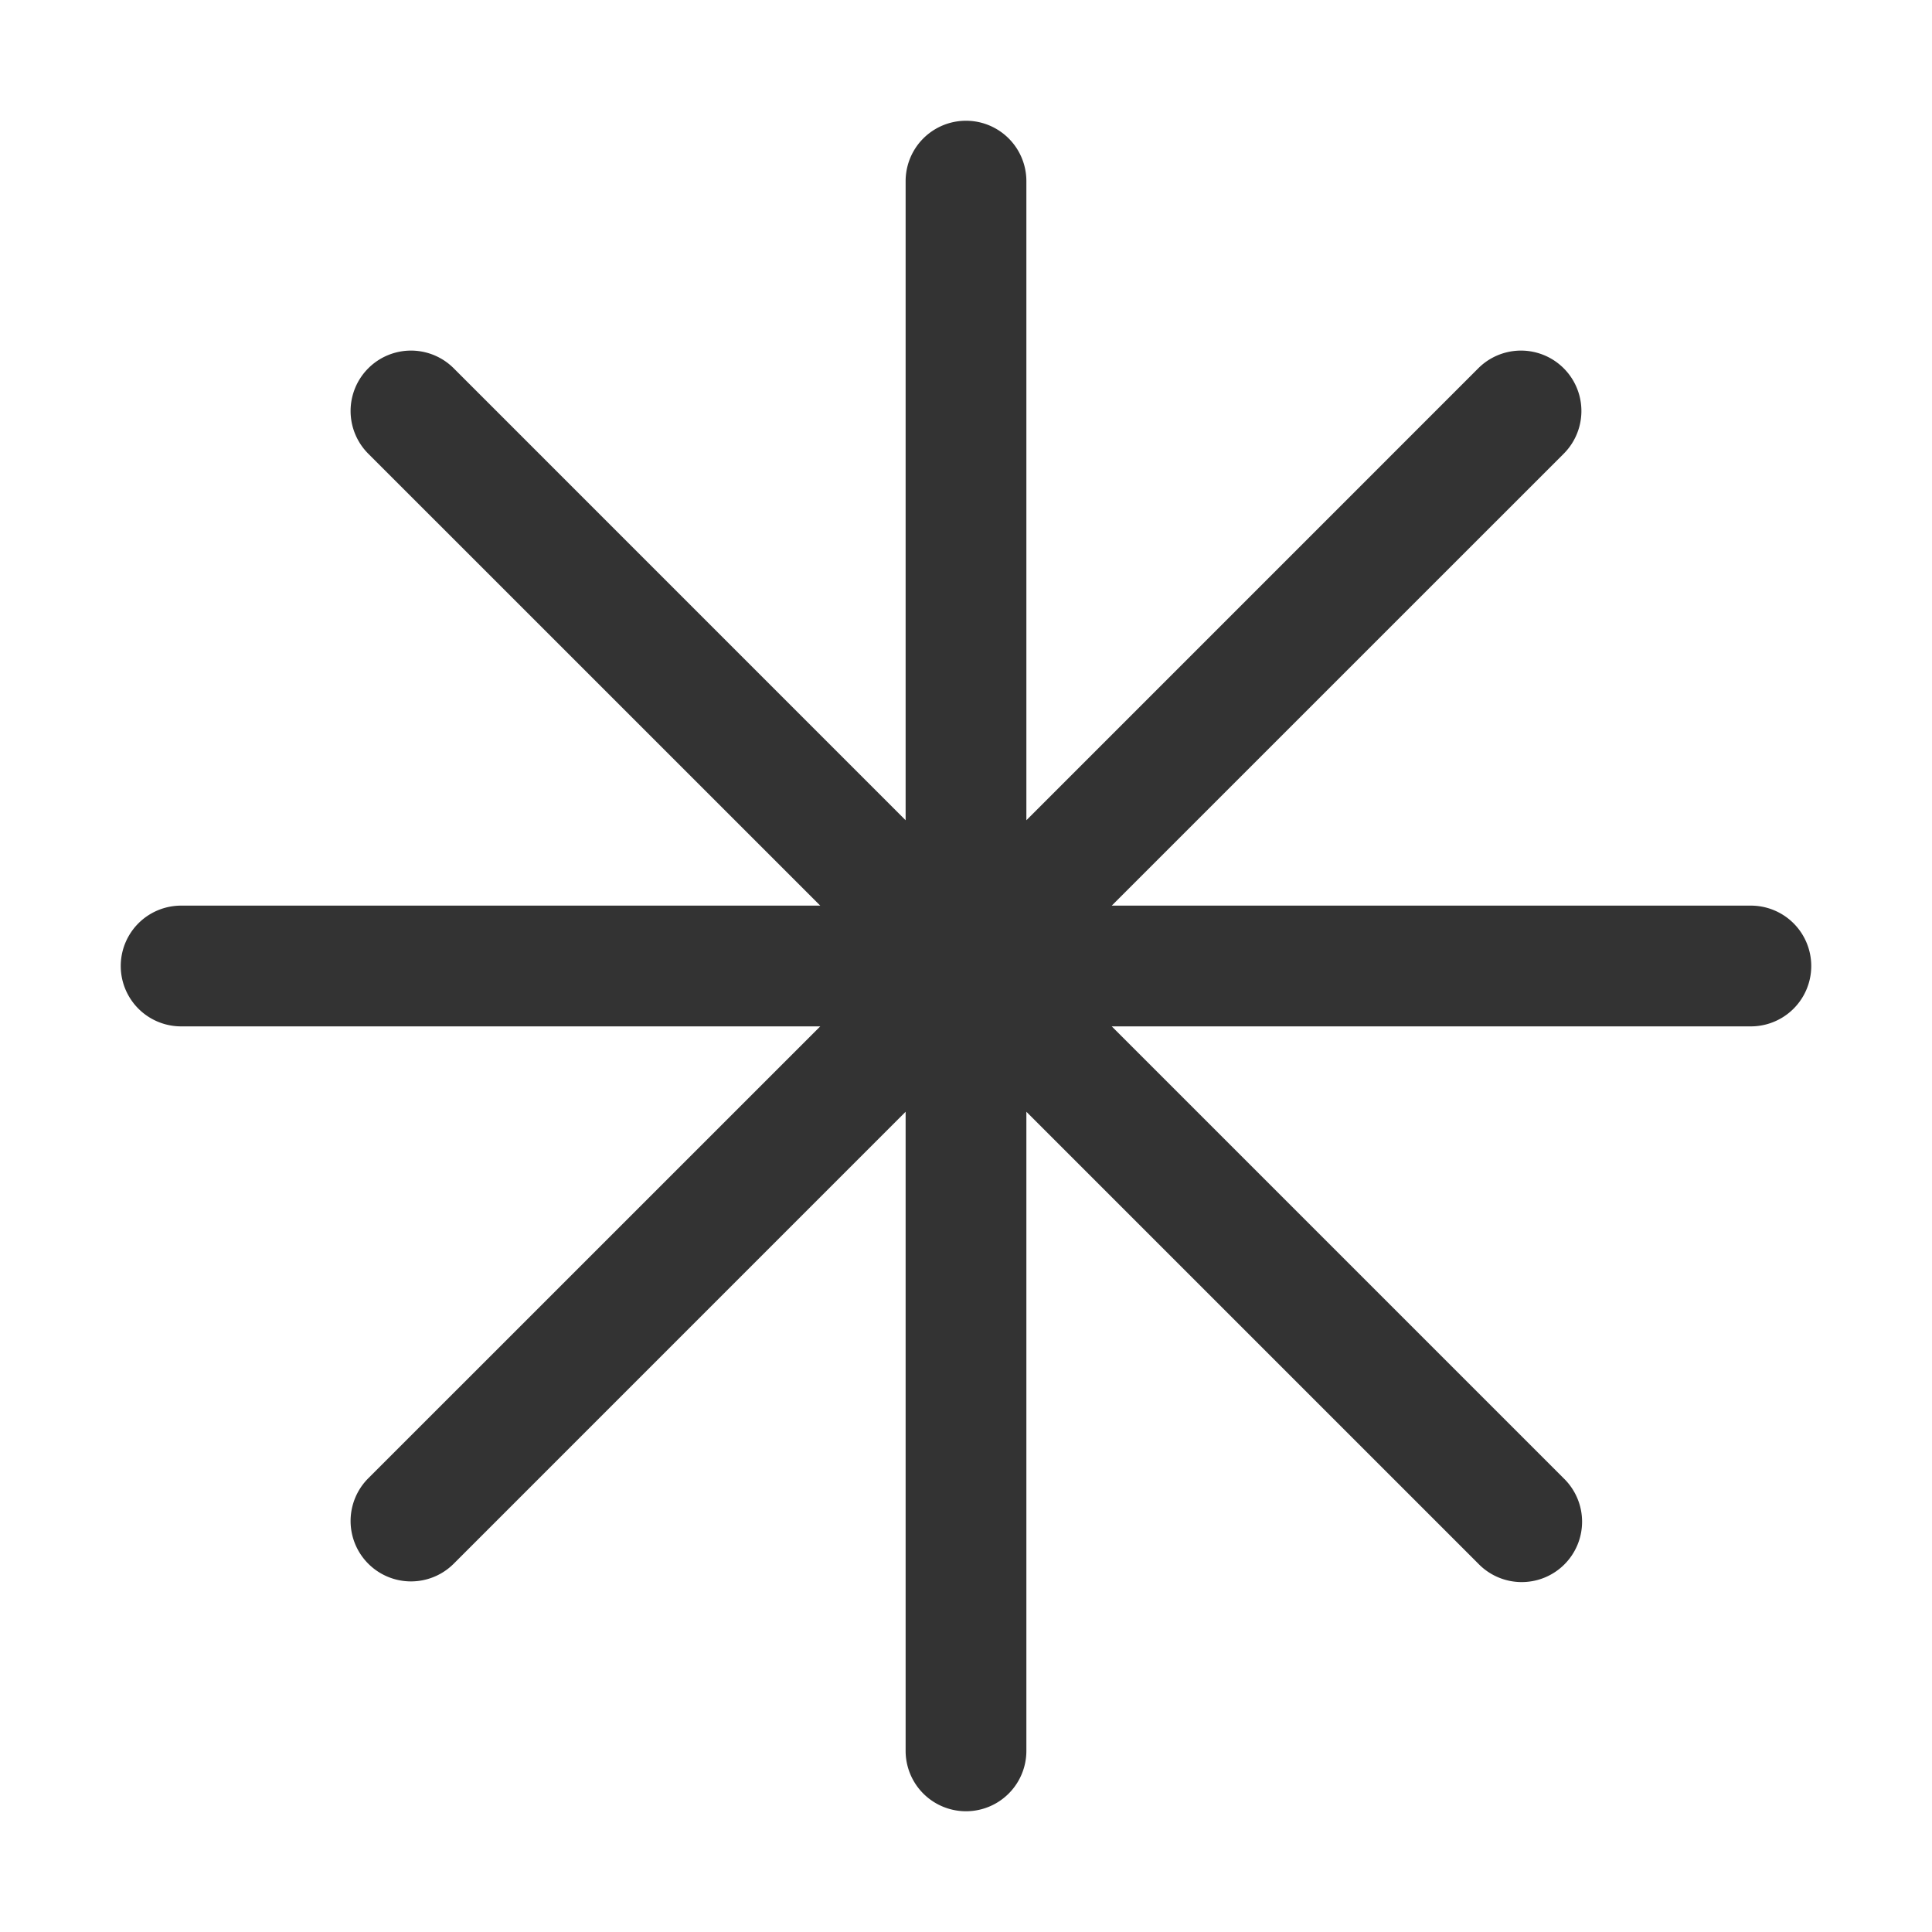 <?xml version="1.0" standalone="no"?><!DOCTYPE svg PUBLIC "-//W3C//DTD SVG 1.1//EN" "http://www.w3.org/Graphics/SVG/1.1/DTD/svg11.dtd"><svg class="icon" width="200px" height="200.00px" viewBox="0 0 1024 1024" version="1.1" xmlns="http://www.w3.org/2000/svg"><path fill="#333333" d="M434.752 480L195.2 240.48A32 32 0 0 1 240.48 195.2L480 434.752V96a32 32 0 0 1 64 0v338.752L783.52 195.2A32 32 0 1 1 828.8 240.48L589.248 480H928a32 32 0 0 1 0 64H589.248l239.52 239.52a32 32 0 1 1-45.248 45.248L544 589.248V928a32 32 0 0 1-64 0V589.248L240.48 828.8A32 32 0 0 1 195.2 783.52L434.752 544H96a32 32 0 0 1 0-64h338.752z" /></svg>